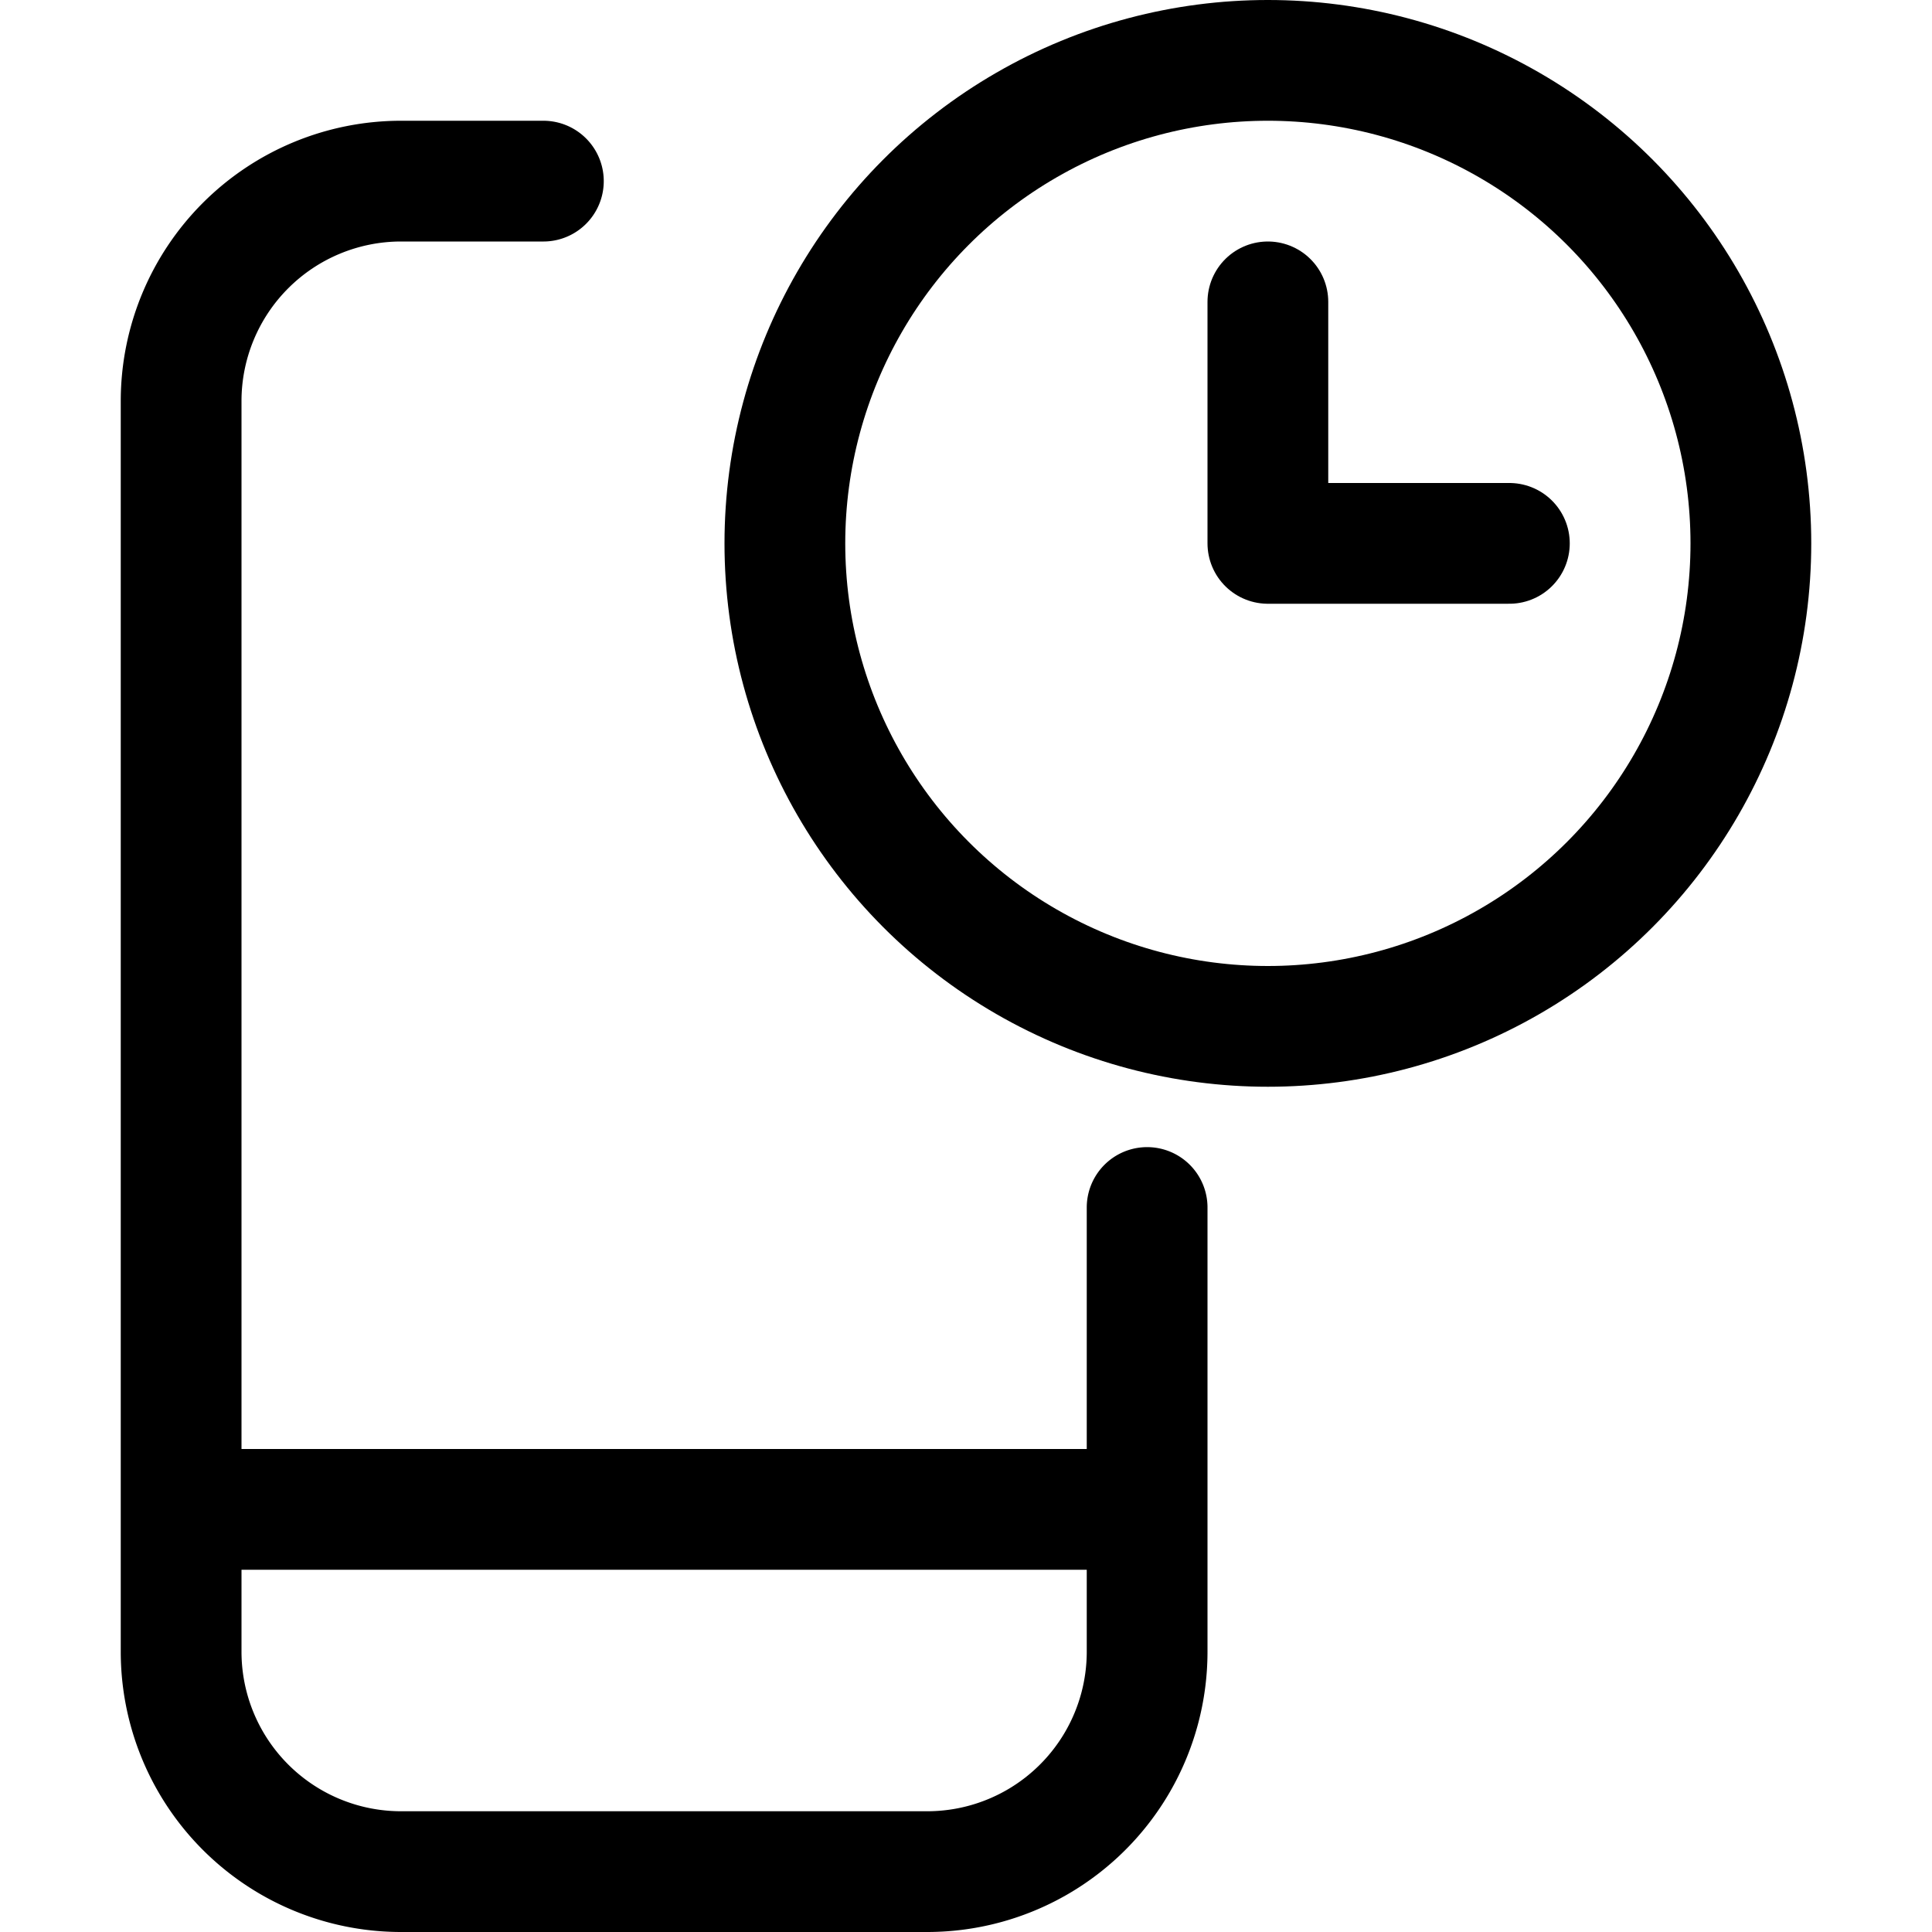 <svg xmlns="http://www.w3.org/2000/svg" width="24" height="24" viewBox="0 0 24 24"><defs><style>.a{fill:none;stroke:#000;stroke-linecap:round;stroke-linejoin:round;stroke-width:1.5px}</style></defs><path d="M14.25 15v5.518a2.732 2.732 0 0 1-2.733 2.732H4.983a2.732 2.732 0 0 1-2.733-2.732V4.983A2.733 2.733 0 0 1 4.983 2.25H6.75m-4.5 16.5h12" class="a"/><circle cx="15.75" cy="6.75" r="6" class="a"/><path d="M15.75 3.75v3h3" class="a"/></svg>
